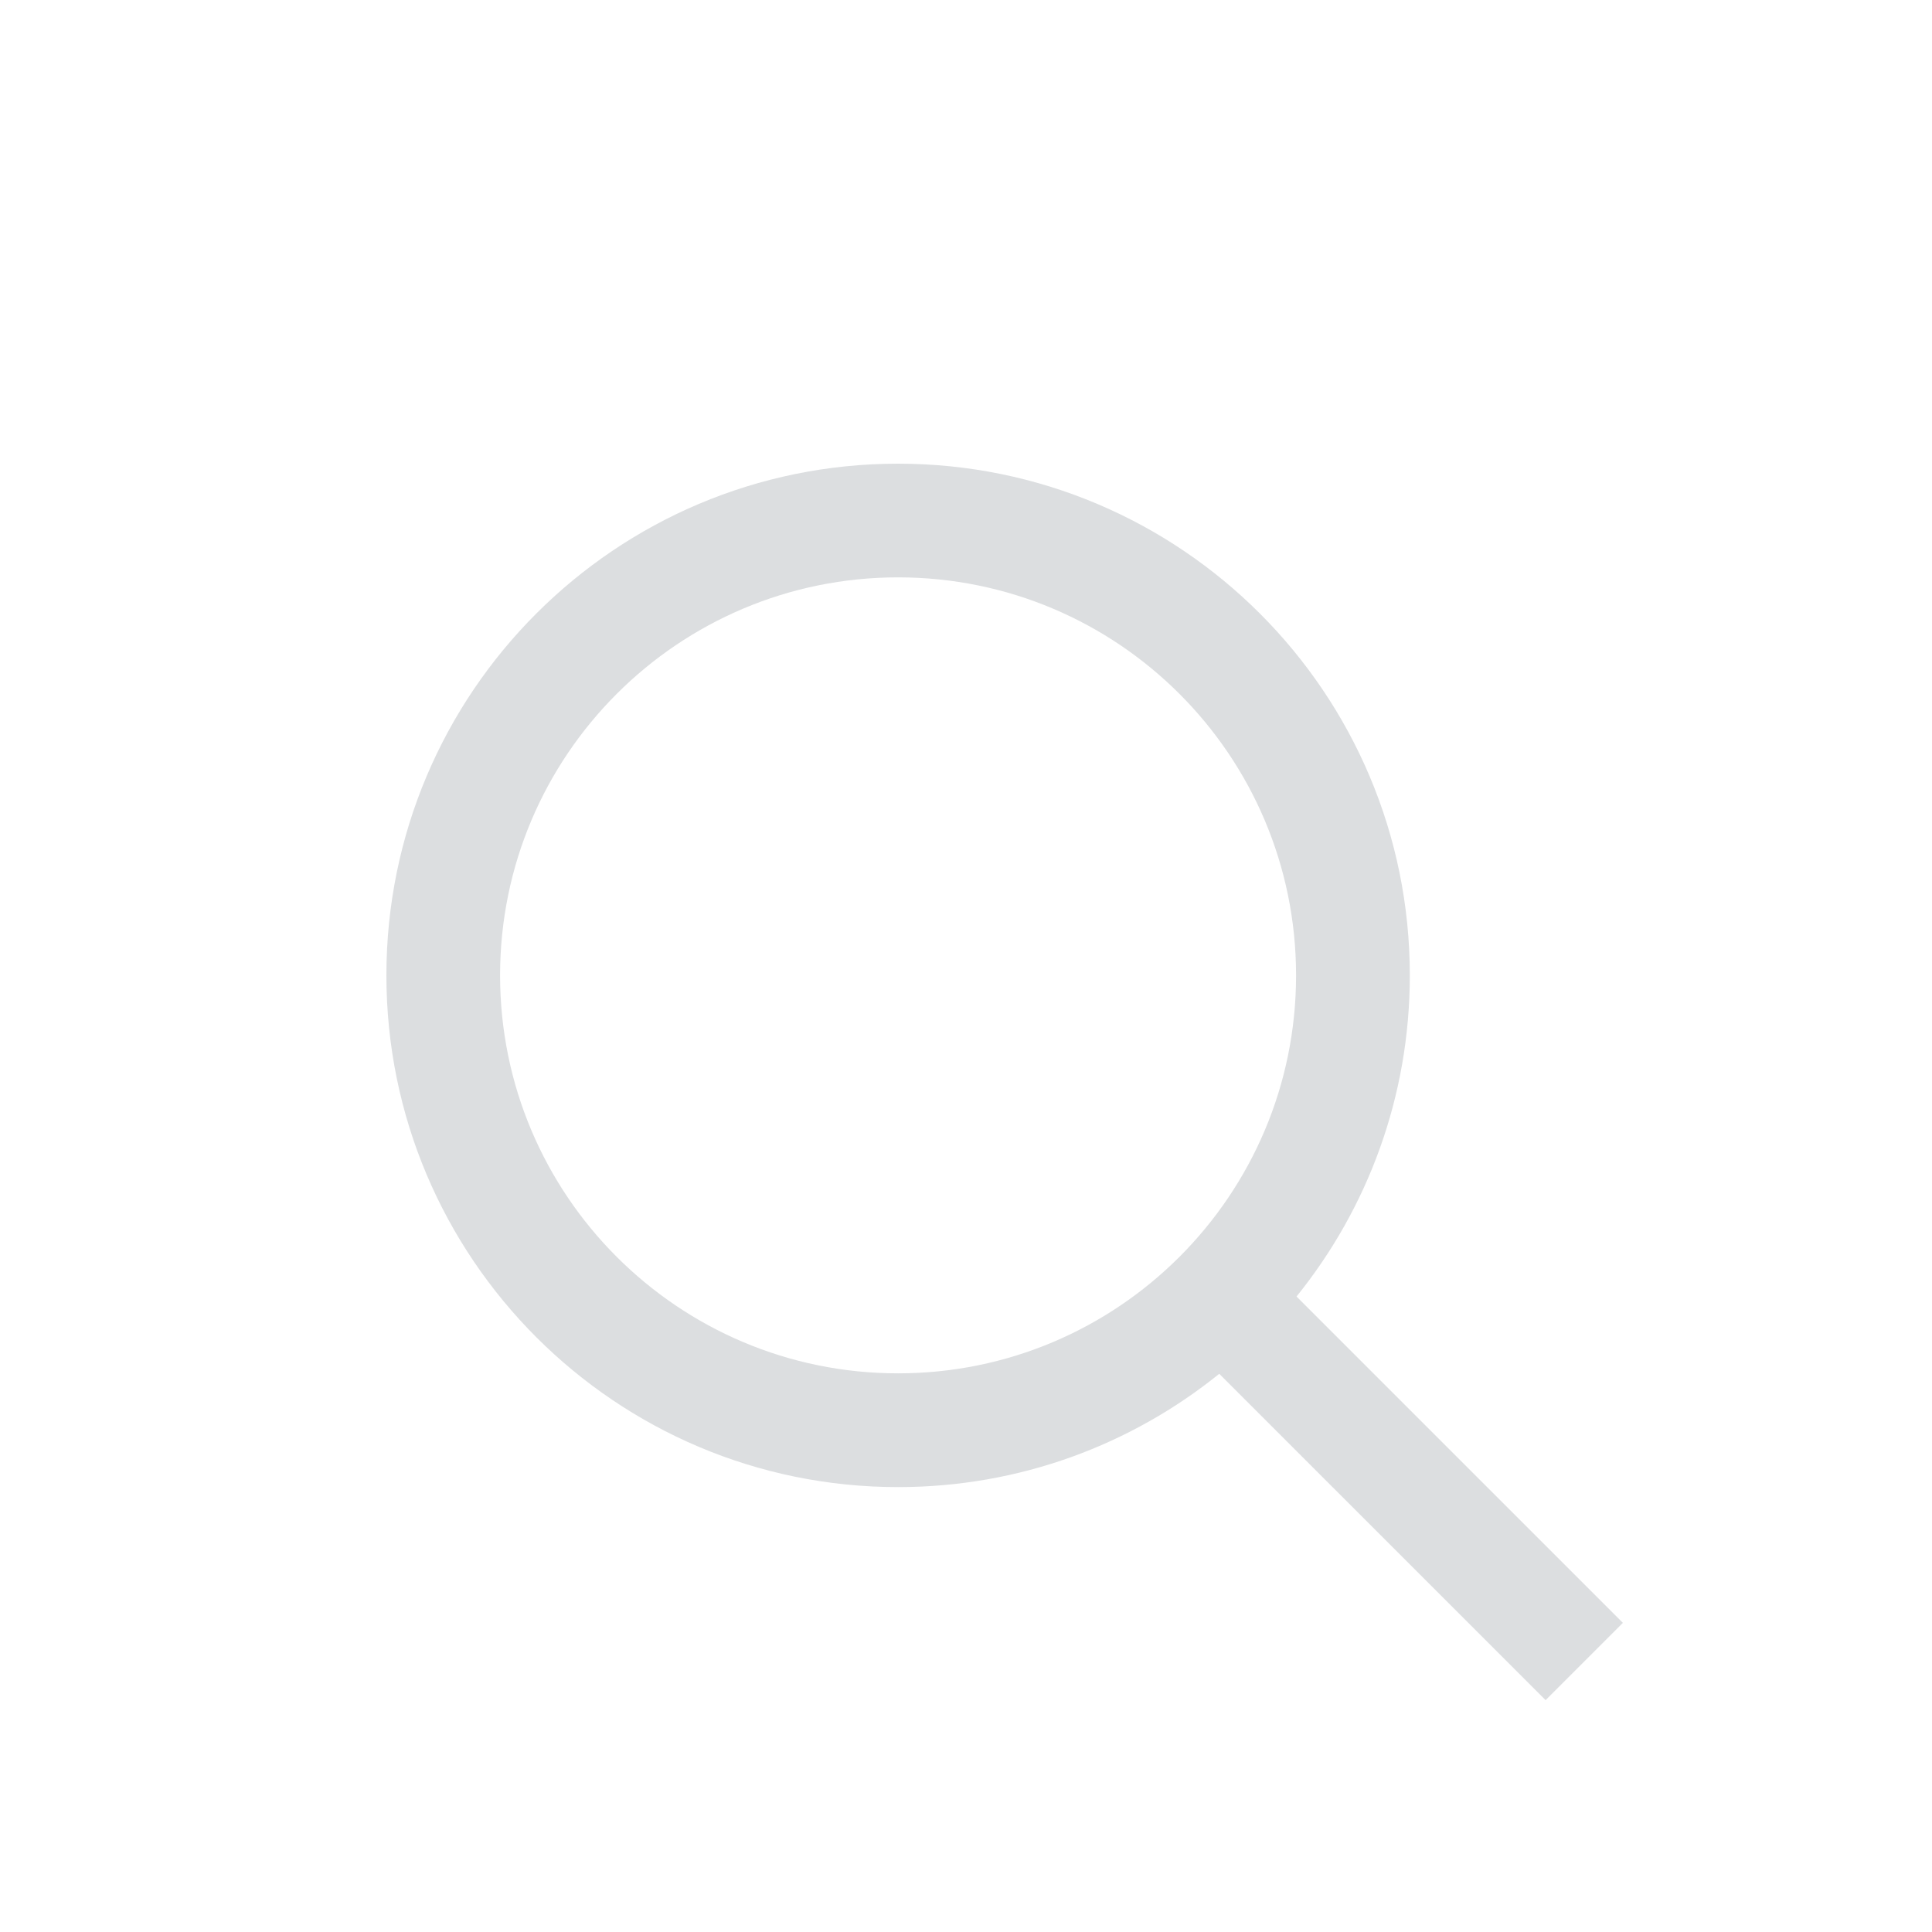 <?xml version="1.0" encoding="UTF-8"?>
<svg width="25px" height="25px" viewBox="0 0 25 25" version="1.1" xmlns="http://www.w3.org/2000/svg" xmlns:xlink="http://www.w3.org/1999/xlink">
    <!-- Generator: sketchtool 46.2 (44496) - http://www.bohemiancoding.com/sketch -->
    <title>81E3051B-A2F7-41BB-A3DE-75F3C57C08EC</title>
    <desc>Created with sketchtool.</desc>
    <defs></defs>
    <g id="Symbols" stroke="none" stroke-width="1" fill="none" fill-rule="evenodd">
        <g id="Icons/Search/Disabled" fill-rule="nonzero" fill="#DCDEE0">
            <path d="M16.777,16.777 L21,21 L20,22 L15.777,17.777 C14.641,18.694 13.195,19.243 11.621,19.243 C7.965,19.243 5,16.278 5,12.621 C5,8.965 7.965,6 11.621,6 C15.278,6 18.243,8.965 18.243,12.621 C18.243,14.195 17.694,15.641 16.777,16.777 Z M11.621,17.771 C14.466,17.771 16.771,15.466 16.771,12.621 C16.771,9.777 14.466,7.471 11.621,7.471 C8.777,7.471 6.471,9.777 6.471,12.621 C6.471,15.466 8.777,17.771 11.621,17.771 Z" id="Combined-Shape"></path>
        </g>
    </g>
</svg>